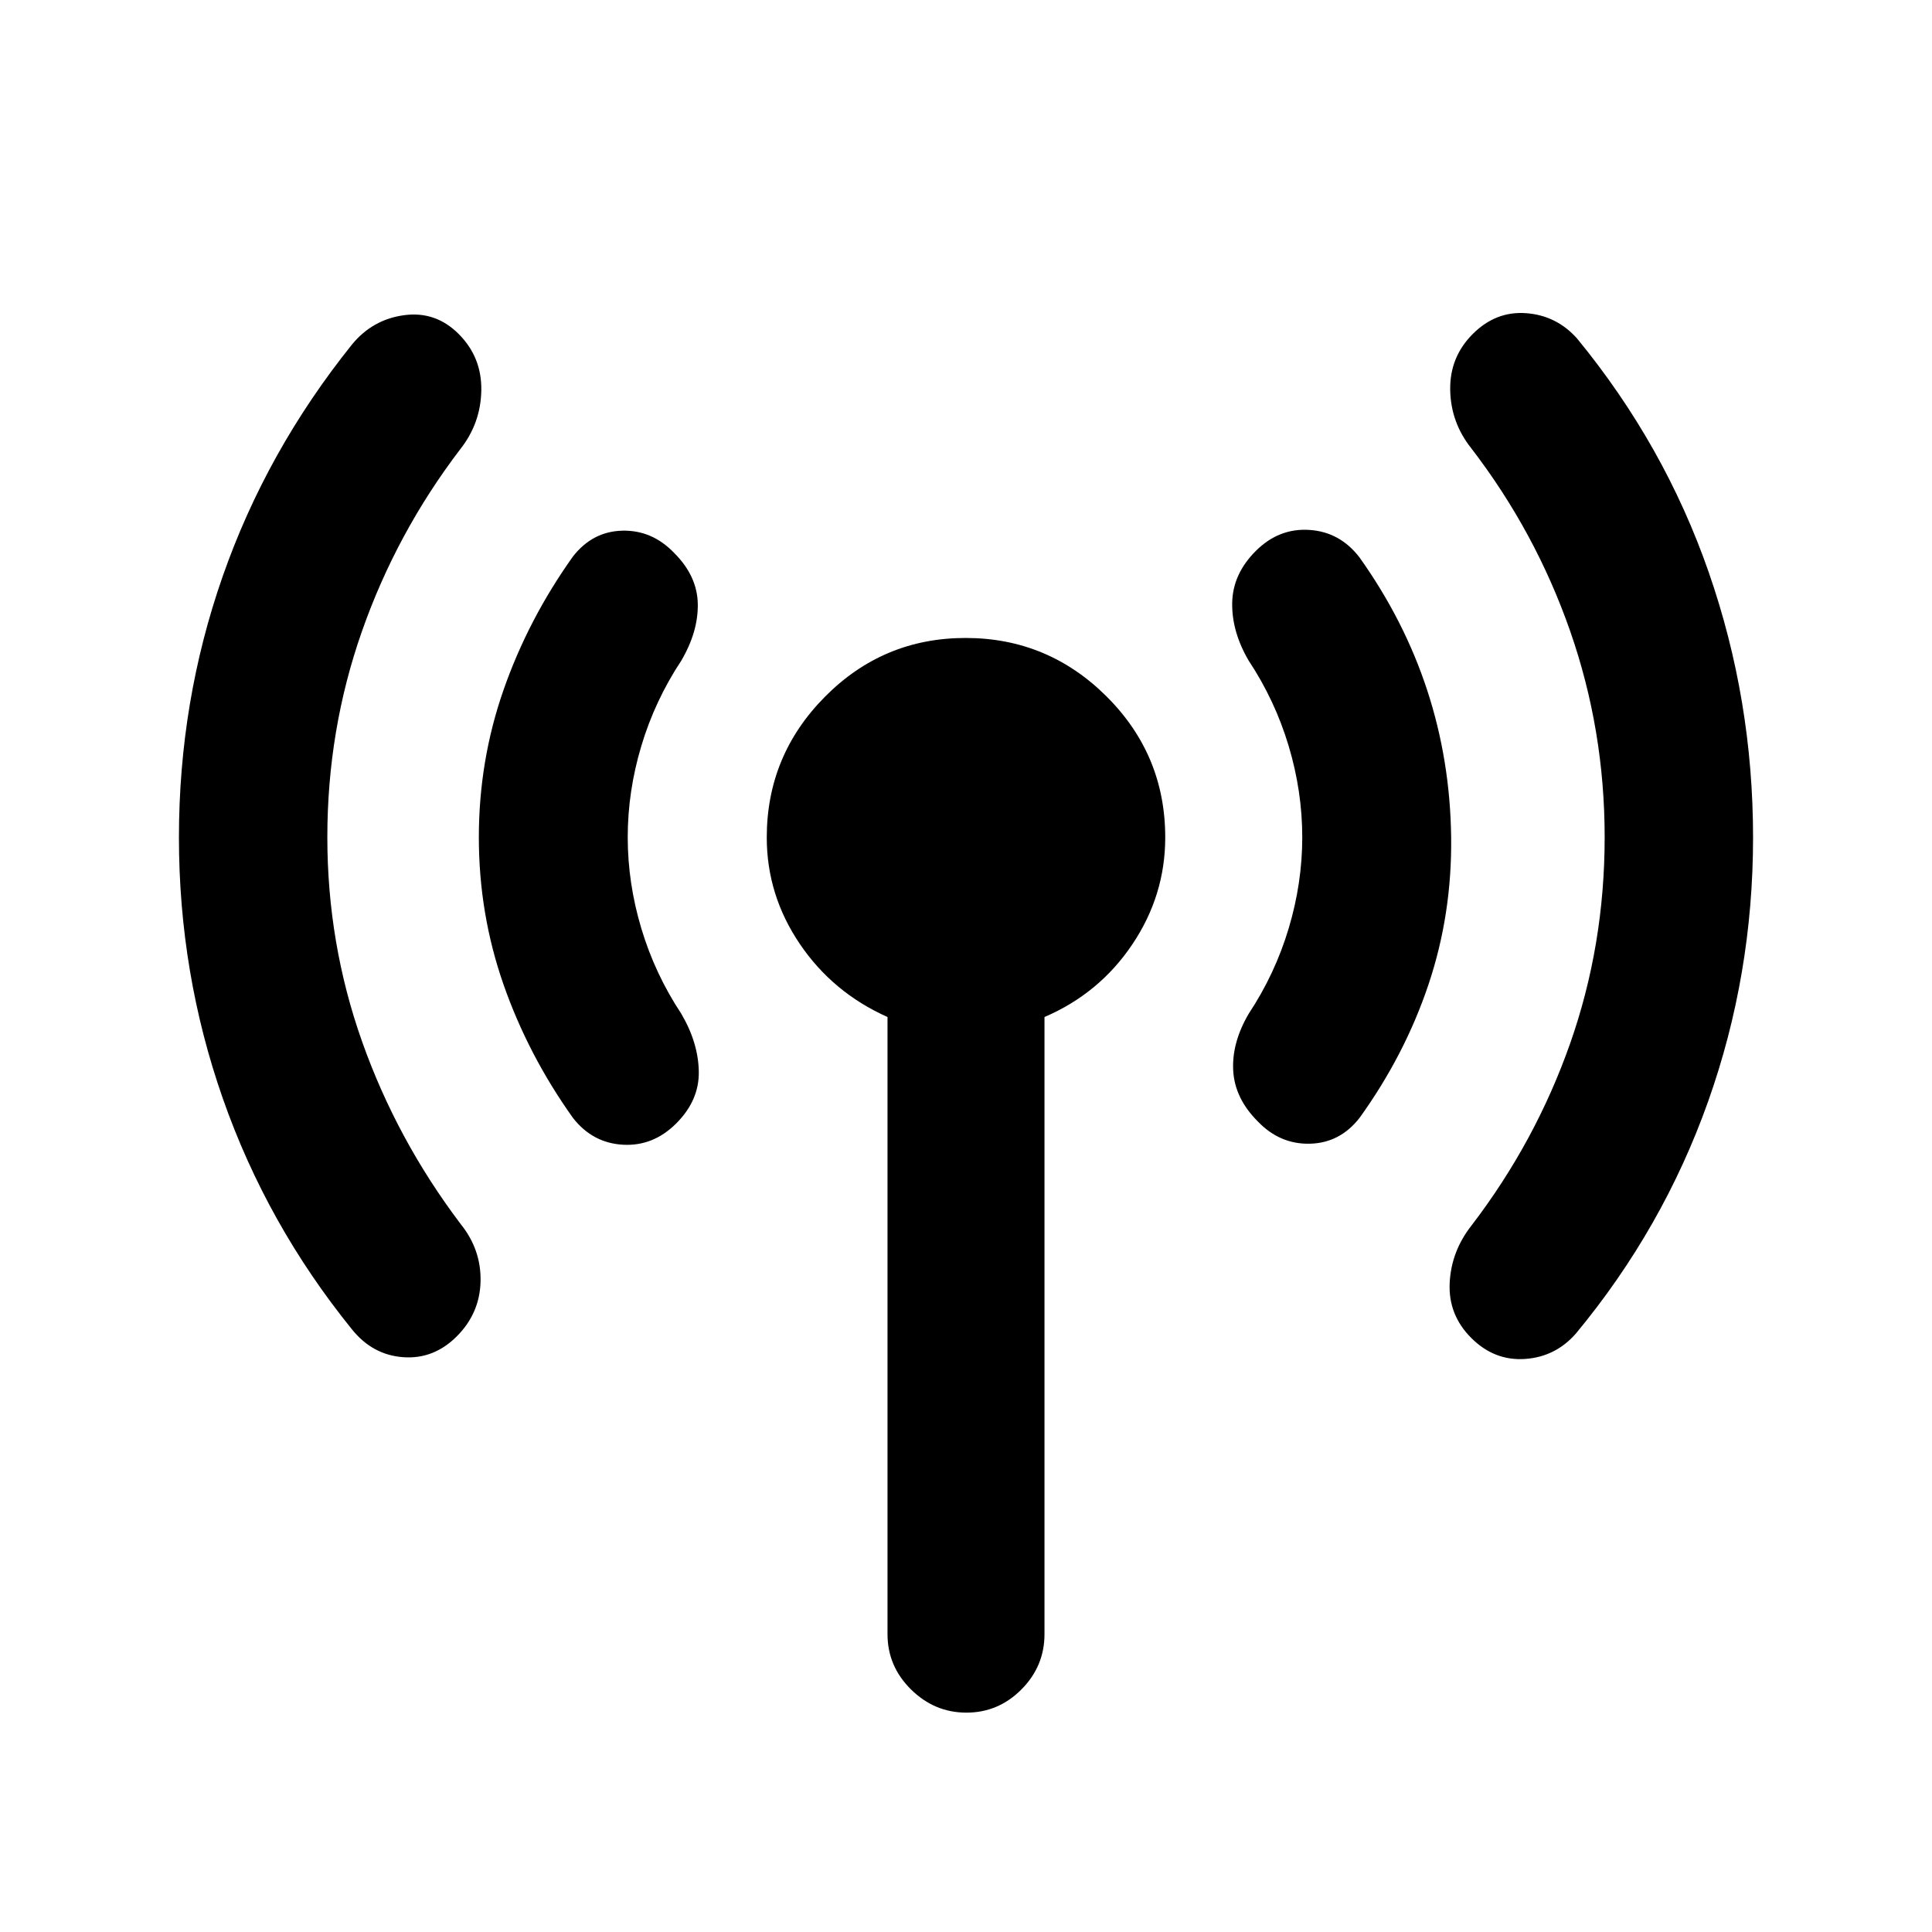 <svg xmlns="http://www.w3.org/2000/svg" height="20" viewBox="0 -960 960 960" width="20"><path d="M162.652-544q0 52.81 17.261 101.535 17.261 48.726 49.022 90.726 10.217 12.696 9.848 28.511-.37 15.815-11.827 27.272-11.456 11.456-26.652 10.337-15.195-1.12-25.413-13.816-42.239-52.195-64.109-114.553-21.87-62.358-21.87-129.913 0-67.556 21.751-129.751 21.75-62.196 64.228-115.152 10.218-12.457 25.913-14.577 15.696-2.119 27.152 9.379 11.457 11.498 11.207 27.891-.25 16.394-10.467 29.328-31.682 41.555-48.863 90.509Q162.652-597.321 162.652-544Zm149.261 0q0 22.804 6.772 45.383 6.772 22.58 19.815 42.291 8.478 14.435 8.728 28.761.25 14.326-11.206 25.782-11.457 11.457-26.533 10.587-15.076-.869-24.793-13.326-22.261-31.239-34.511-66.301-12.25-35.063-12.25-73.12t12.25-73.177q12.25-35.119 34.511-66.358 9.717-12.457 24.53-12.826 14.813-.37 25.796 11.087 11.456 11.456 11.706 25.282t-8.228 28.261q-13.043 19.711-19.815 42.291-6.772 22.579-6.772 45.383ZM441-148v-306.652q-27.239-12.158-43.62-36.376Q381-515.246 381-543.881q0-40.771 28.948-69.945Q438.897-643 479.775-643q40.877 0 70.051 29.046T579-543.889q0 28.812-16.38 53.176-16.381 24.365-43.62 36.061V-148q0 15.952-11.463 27.476Q496.073-109 480.211-109q-15.863 0-27.537-11.524T441-148Zm206.087-396q0-22.804-6.772-45.383-6.772-22.58-19.815-42.291-8.478-14.435-8.228-28.761.25-14.326 11.706-25.782 11.457-11.457 26.652-10.468 15.196.989 24.914 13.685 22.26 31.239 33.652 66.062 11.391 34.824 11.869 72.881.479 38.296-11.271 73.296-11.75 35-34.25 66.239-9.718 12.457-24.65 12.826-14.933.37-25.916-11.087-11.456-11.456-12.206-25.282t7.728-28.261q13.043-19.711 19.815-42.291 6.772-22.579 6.772-45.383Zm150.261 0q0-53.321-17.181-102.513-17.181-49.193-49.102-90.748-10.217-12.824-10.467-29.075-.25-16.251 11.206-27.708 11.457-11.456 26.533-10.337 15.076 1.12 25.294 12.577 43.478 52.956 65.467 116.273 21.989 63.316 21.989 131.652 0 68.336-22.369 131.292-22.37 62.957-65.609 115.152-10.218 11.696-25.413 12.696-15.196 1-26.652-10.457-11.457-11.456-10.707-27.271.75-15.816 10.967-28.75 31.682-41.424 48.863-90.223T797.348-544Z"/></svg>